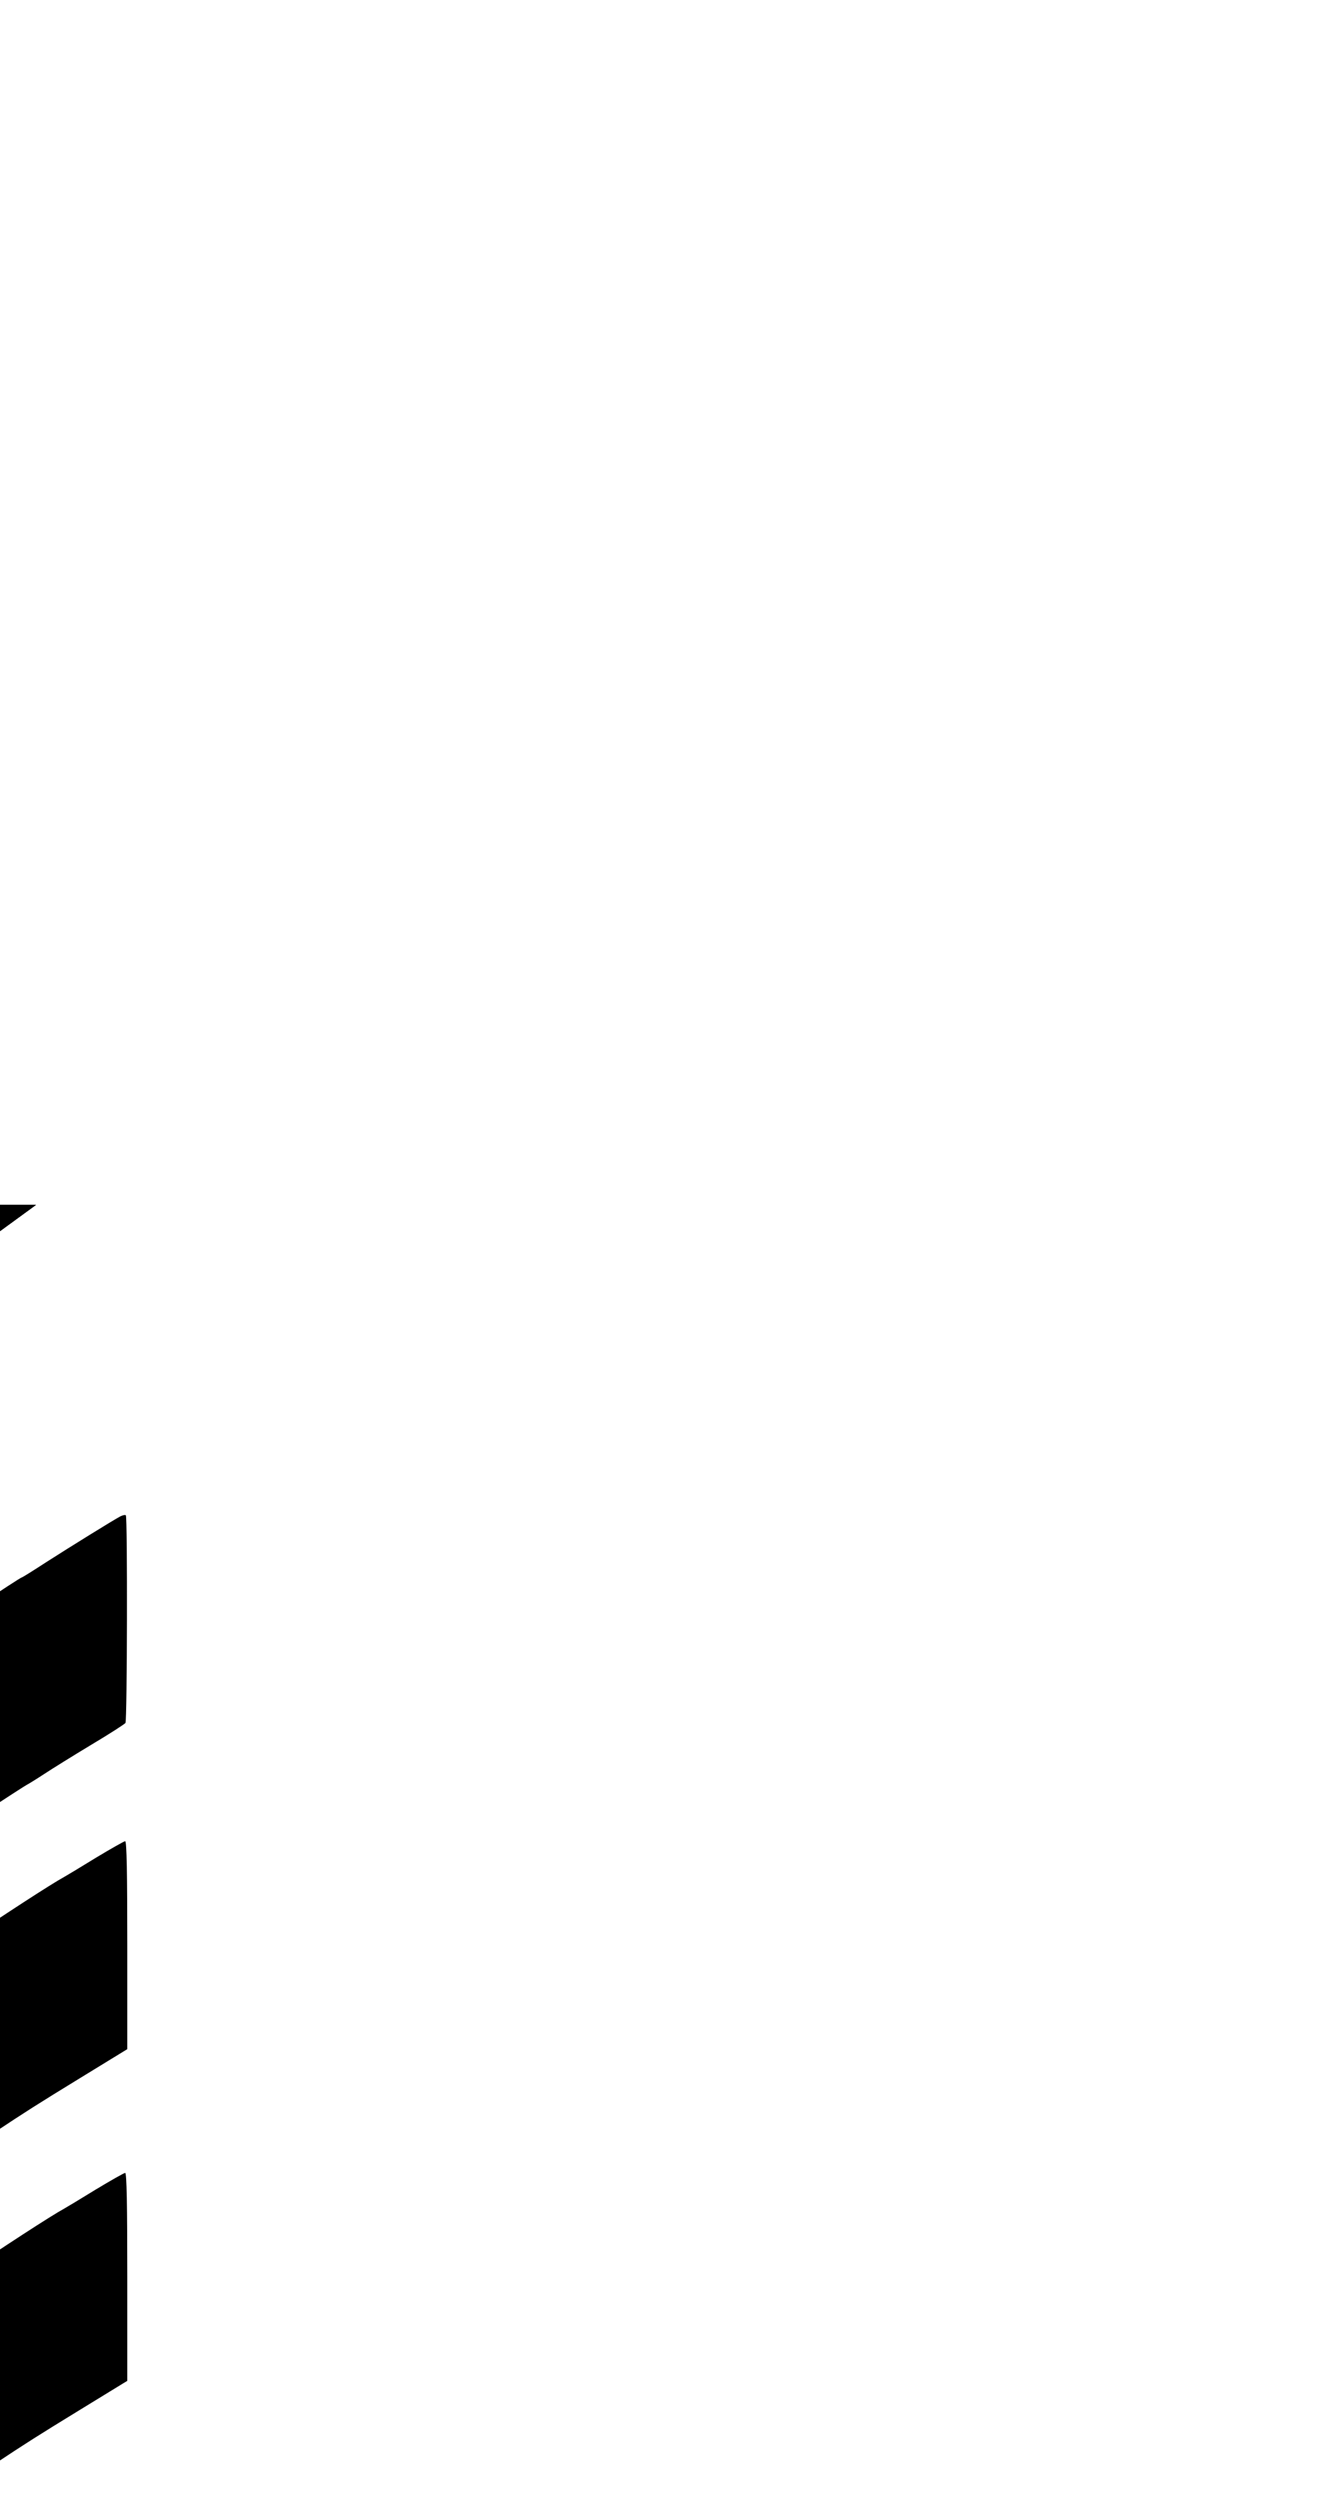 <?xml version="1.0" encoding="utf-8"?>
<svg xmlns="http://www.w3.org/2000/svg" xmlns:xlink="http://www.w3.org/1999/xlink" version= "1.1" width="720px" height="1358px" viewBox="0 0 720 1358">
<g id="layer1">
<g style="fill:rgb(0,0,0); fill-opacity:1.0; stroke-linejoin: miter">
<path d="M-212.832,654.448L-168.264,517.58L-123.697,654.452L19.541,654.463L-96.412,739.027L-52.304,875.881L-168.265,791.312L-284.235,875.889L-240.119,739.023L-356.1,654.441 Z"/>
</g>
<g style="fill:rgb(0,0,0); fill-opacity:1.0; stroke-linejoin: miter">
<path d="M-212.832,654.448L-168.264,517.58L-123.697,654.452L19.541,654.463L-96.412,739.027L-52.304,875.881L-168.265,791.312L-284.235,875.889L-240.119,739.023L-356.1,654.441 Z"/>
</g>
<g style="fill:rgb(0,0,0); fill-opacity:1.0; stroke-linejoin: miter">
<path d="M-212.832,654.448L-168.264,517.58L-123.697,654.452L19.541,654.463L-96.412,739.027L-52.304,875.881L-168.265,791.312L-284.235,875.889L-240.119,739.023L-356.1,654.441 Z"/>
</g>
<g>
<g style="fill:rgb(0,0,0); fill-opacity:1.0; stroke-linejoin: miter">
</g>
</g>
<g style="fill:rgb(0,0,0); fill-opacity:1.0; stroke-linejoin: miter">
<path d="M-405.251,822.987C-405.565,823.406,-405.879,848.928,-405.879,879.785L-405.879,935.956L-391.444,944.638C-360.064,963.57,-314.354,993.067,-290.819,1009.594C-286.53,1012.523,-278.476,1018.067,-273.036,1021.833C-263.309,1028.527,-258.288,1032.083,-242.702,1043.59C-238.414,1046.832,-233.498,1050.389,-231.824,1051.644C-224.92,1056.769,-205.046,1071.832,-186.218,1086.266C-182.452,1089.091,-177.222,1093.274,-174.607,1095.471C-171.888,1097.668,-169.273,1099.446,-168.75,1099.446C-168.122,1099.446,-164.67,1097.145,-161.009,1094.321C-121.366,1063.568,-103.584,1050.284,-73.563,1028.841C-61.535,1020.264,-37.581,1003.527,-34.548,1001.645C-33.606,1001.017,-22.519,993.8,-9.862,985.327C2.69,976.959,13.778,969.846,14.615,969.428C15.451,969.009,19.74,966.394,24.029,963.57C28.317,960.746,39.928,953.529,49.656,947.671C59.488,941.813,67.752,936.479,68.17,935.851C69.111,934.491,69.321,823.929,68.379,823.092C68.065,822.673,66.81,822.987,65.45,823.615C61.476,825.707,38.045,840.246,24.97,848.614C18.066,853.112,12.209,856.773,11.895,856.773C10.954,856.773,-33.188,886.27,-52.12,899.555C-63.313,907.4,-73.459,914.513,-74.609,915.35C-80.781,919.638,-103.793,936.269,-108.814,940.139C-111.952,942.546,-119.274,948.089,-125.027,952.273C-130.78,956.562,-142.809,965.767,-151.7,972.775C-160.591,979.679,-168.122,985.327,-168.436,985.327C-168.75,985.327,-176.281,979.679,-185.172,972.775C-250.443,921.835,-315.818,876.543,-383.913,834.807C-402.846,823.301,-404.519,822.255,-405.251,822.987 Z"/>
</g>
<g style="fill:rgb(0,0,0); fill-opacity:1.0; stroke-linejoin: miter">
<path d="M-405.722,1056.56L-405.722,1113.044L-401.747,1115.45C-399.655,1116.81,-395.785,1119.111,-393.17,1120.575C-390.555,1122.04,-380.513,1128.211,-370.786,1134.383C-361.162,1140.449,-352.794,1145.47,-352.376,1145.47C-351.853,1145.47,-351.33,1145.784,-351.121,1146.307C-350.911,1146.726,-346.832,1149.654,-341.916,1152.792C-330.41,1160.114,-301.645,1179.152,-292.231,1185.741C-240.035,1222.247,-195.998,1254.464,-192.233,1259.066C-191.605,1259.903,-190.664,1260.531,-190.141,1260.531C-189.618,1260.531,-184.911,1264.087,-179.576,1268.376C-174.241,1272.664,-169.22,1276.221,-168.279,1276.221C-167.024,1276.221,-157.819,1269.526,-146.313,1260.217C-136.062,1251.849,-85.226,1214.088,-73.407,1206.139C-72.256,1205.302,-65.875,1200.804,-59.285,1196.201C-37.529,1180.93,-14.621,1165.344,-14.098,1165.344C-13.784,1165.344,-8.764,1162.102,-2.801,1158.127C13.412,1147.353,20.629,1142.751,43.537,1128.734C55.043,1121.726,65.503,1115.241,66.758,1114.509L69.164,1113.044L69.164,1056.56C69.164,1017.439,68.85,1000.076,68.013,1000.076C67.49,1000.076,60.273,1004.155,52.114,1009.071C43.955,1014.092,36.319,1018.695,35.169,1019.322C19.479,1027.899,-66.294,1085.639,-91.502,1104.571C-94.954,1107.187,-103.636,1113.672,-110.854,1118.902C-123.615,1128.316,-130.414,1133.546,-155.1,1152.583C-161.899,1157.918,-167.861,1162.206,-168.384,1162.206C-168.802,1162.206,-173.091,1159.173,-177.902,1155.407C-191.71,1144.633,-246.416,1103.525,-255.934,1096.726C-302.795,1063.464,-343.066,1036.79,-379.572,1014.72C-385.639,1011.059,-391.706,1007.293,-393.17,1006.352C-397.249,1003.527,-403.63,1000.076,-404.676,1000.076C-405.304,1000.076,-405.722,1020.787,-405.722,1056.56 Z"/>
</g>
<g style="fill:rgb(0,0,0); fill-opacity:1.0; stroke-linejoin: miter">
<path d="M-405.722,1236.721L-405.722,1293.205L-401.747,1295.611C-399.655,1296.971,-395.785,1299.272,-393.17,1300.736C-390.555,1302.201,-380.513,1308.372,-370.786,1314.544C-361.162,1320.611,-352.794,1325.631,-352.376,1325.631C-351.853,1325.631,-351.33,1325.945,-351.121,1326.468C-350.911,1326.887,-346.832,1329.815,-341.916,1332.953C-330.41,1340.275,-301.645,1359.313,-292.231,1365.902C-240.035,1402.408,-195.998,1434.625,-192.233,1439.227C-191.605,1440.064,-190.664,1440.692,-190.141,1440.692C-189.618,1440.692,-184.911,1444.248,-179.576,1448.537C-174.241,1452.825,-169.22,1456.382,-168.279,1456.382C-167.024,1456.382,-157.819,1449.687,-146.313,1440.378C-136.062,1432.01,-85.226,1394.249,-73.407,1386.3C-72.256,1385.463,-65.875,1380.965,-59.285,1376.362C-37.529,1361.091,-14.621,1345.505,-14.098,1345.505C-13.784,1345.505,-8.764,1342.263,-2.801,1338.288C13.412,1327.514,20.629,1322.912,43.537,1308.895C55.043,1301.887,65.503,1295.402,66.758,1294.67L69.164,1293.205L69.164,1236.721C69.164,1197.601,68.85,1180.237,68.013,1180.237C67.49,1180.237,60.273,1184.316,52.114,1189.233C43.955,1194.253,36.319,1198.856,35.169,1199.483C19.479,1208.061,-66.294,1265.8,-91.502,1284.733C-94.954,1287.348,-103.636,1293.833,-110.854,1299.063C-123.615,1308.477,-130.414,1313.707,-155.1,1332.744C-161.899,1338.079,-167.861,1342.368,-168.384,1342.368C-168.802,1342.368,-173.091,1339.334,-177.902,1335.569C-191.71,1324.795,-246.416,1283.687,-255.934,1276.888C-302.795,1243.625,-343.066,1216.951,-379.572,1194.881C-385.639,1191.22,-391.706,1187.454,-393.17,1186.513C-397.249,1183.689,-403.63,1180.237,-404.676,1180.237C-405.304,1180.237,-405.722,1200.948,-405.722,1236.721 Z"/>
</g>
</g>
</svg>